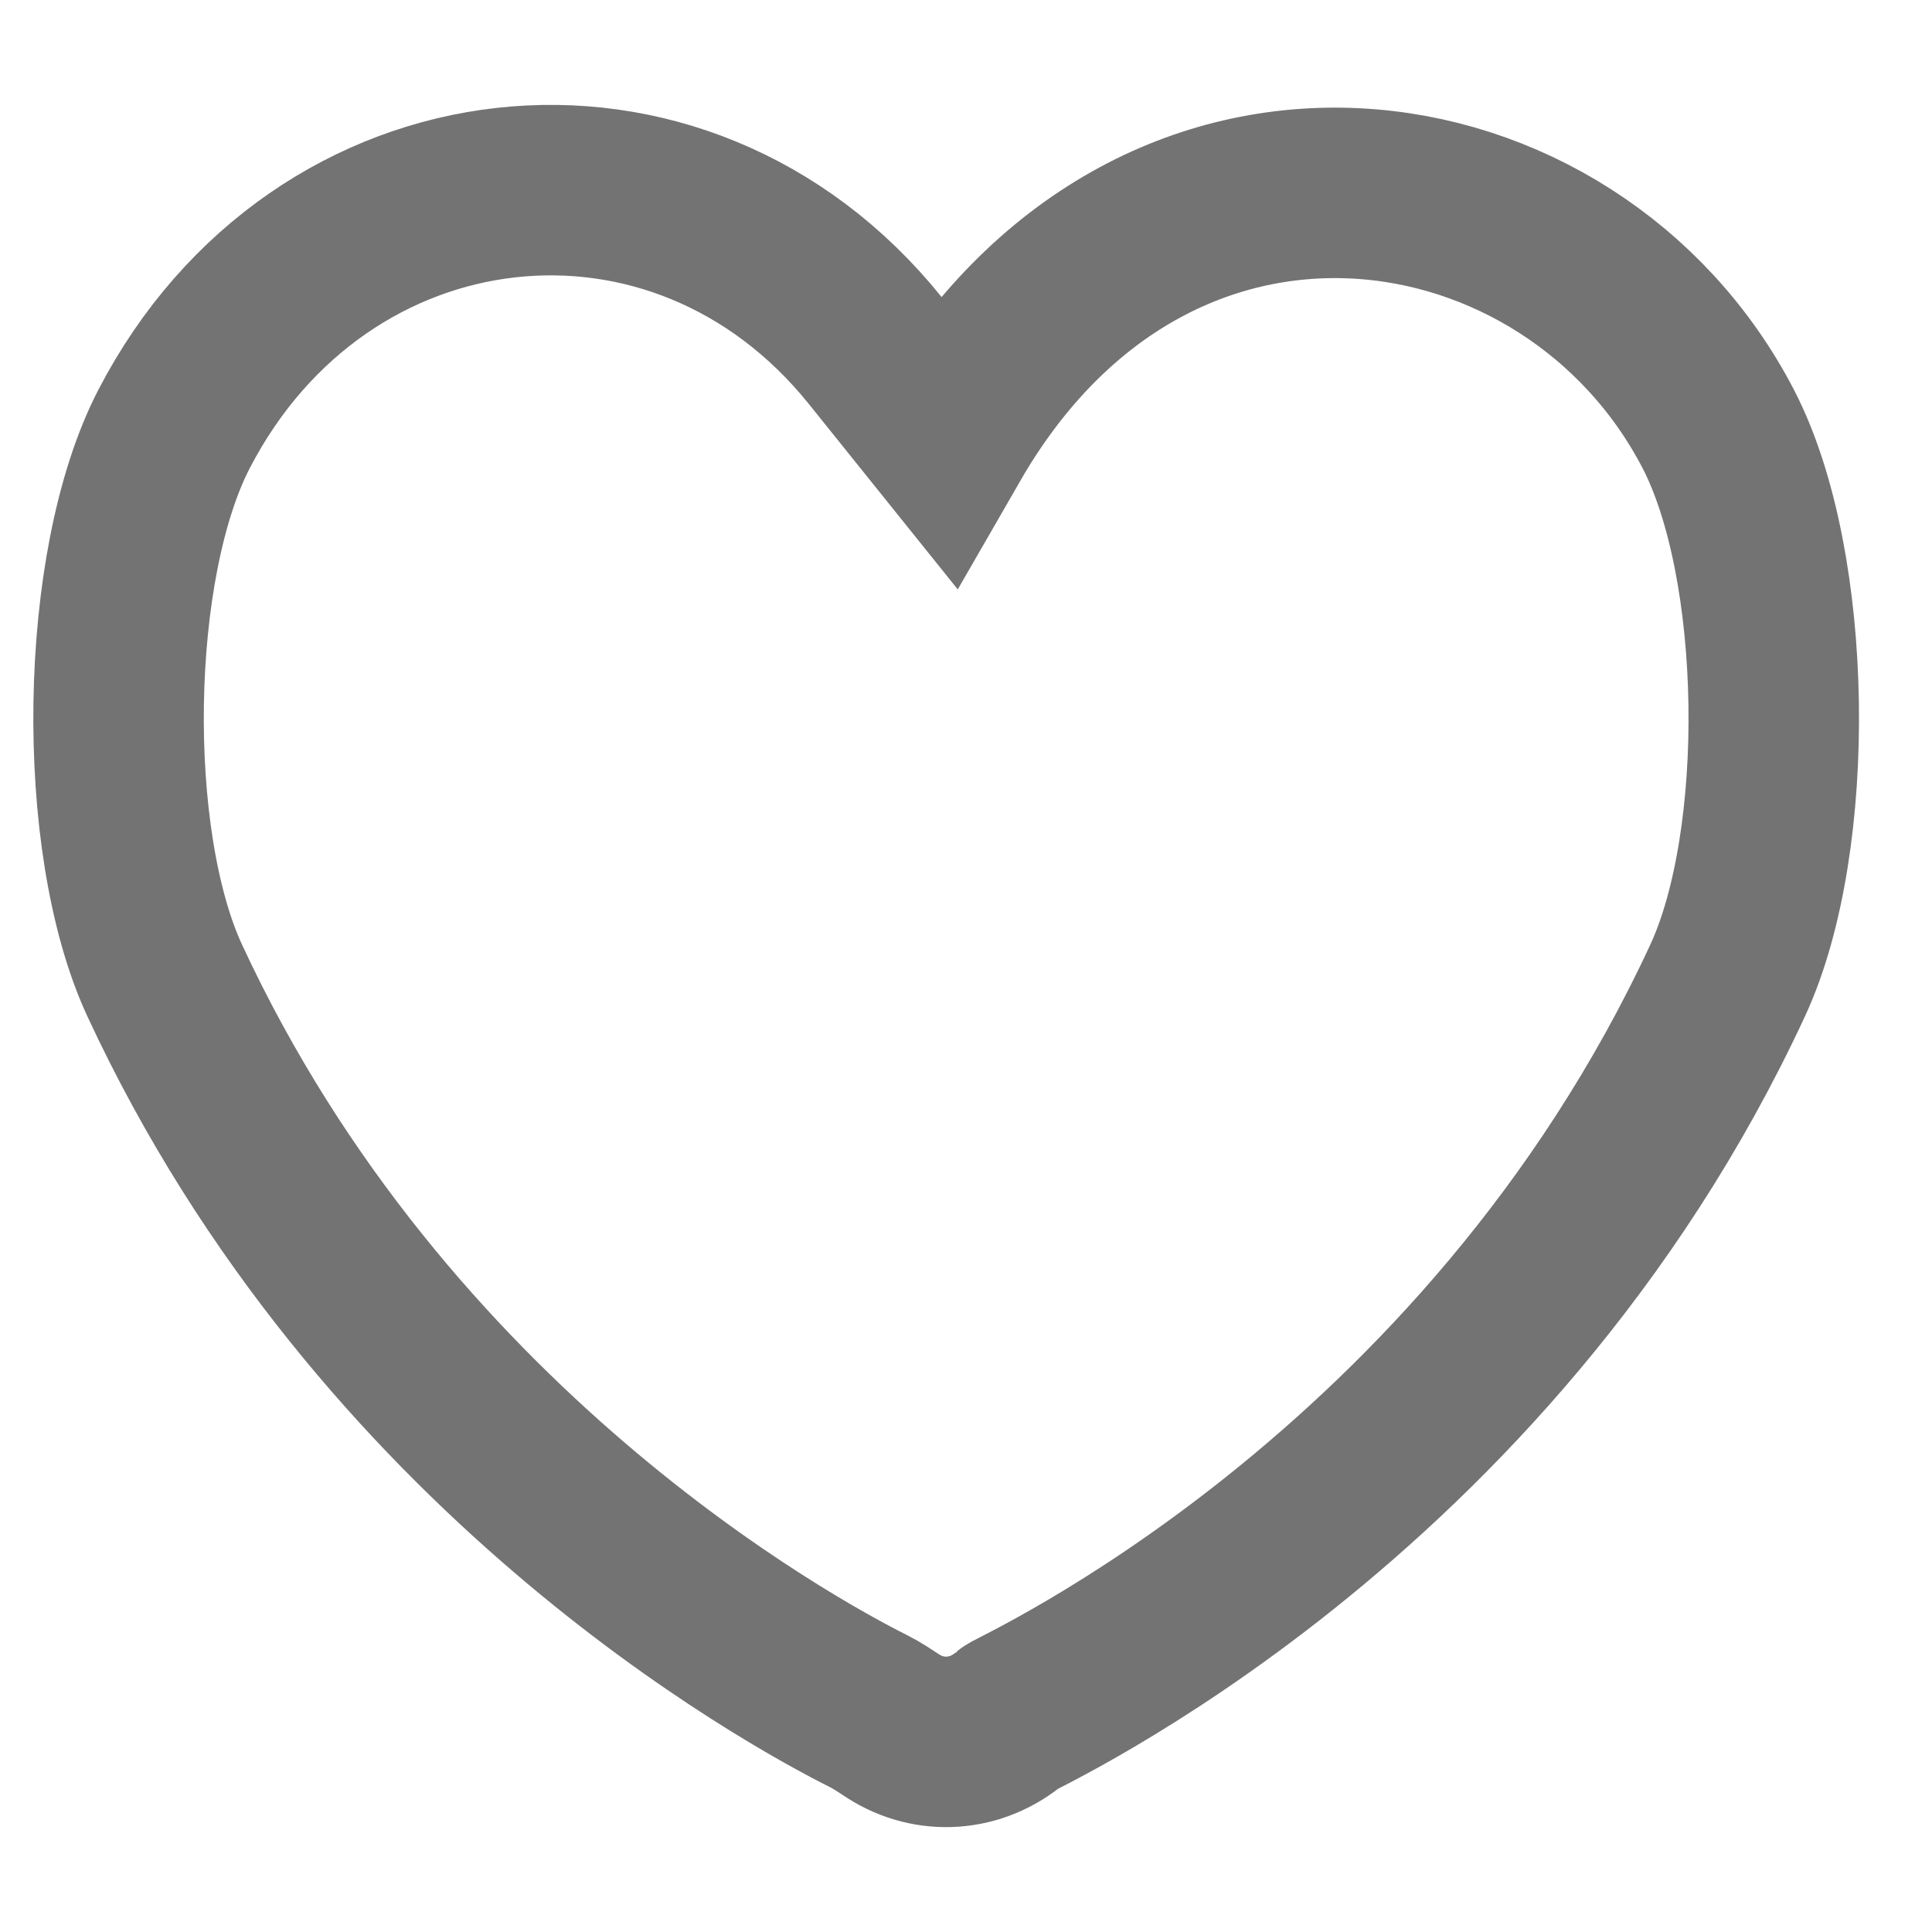 <svg width="17" height="17" viewBox="0 0 17 17" fill="none" xmlns="http://www.w3.org/2000/svg">
<path id="heart" d="M8.325 3.861L7.701 3.084C5.976 0.94 2.818 1.294 1.532 3.774C0.911 4.971 0.88 7.4 1.449 8.627C3.365 12.758 6.954 14.711 7.641 15.056C7.719 15.095 7.789 15.143 7.861 15.19C8.183 15.396 8.594 15.37 8.894 15.112C8.95 15.063 13.076 13.209 15.202 8.627C15.771 7.4 15.74 4.971 15.119 3.774C13.833 1.294 10.146 0.698 8.325 3.861Z" stroke="#737373" stroke-width="1.5"/>
</svg>
